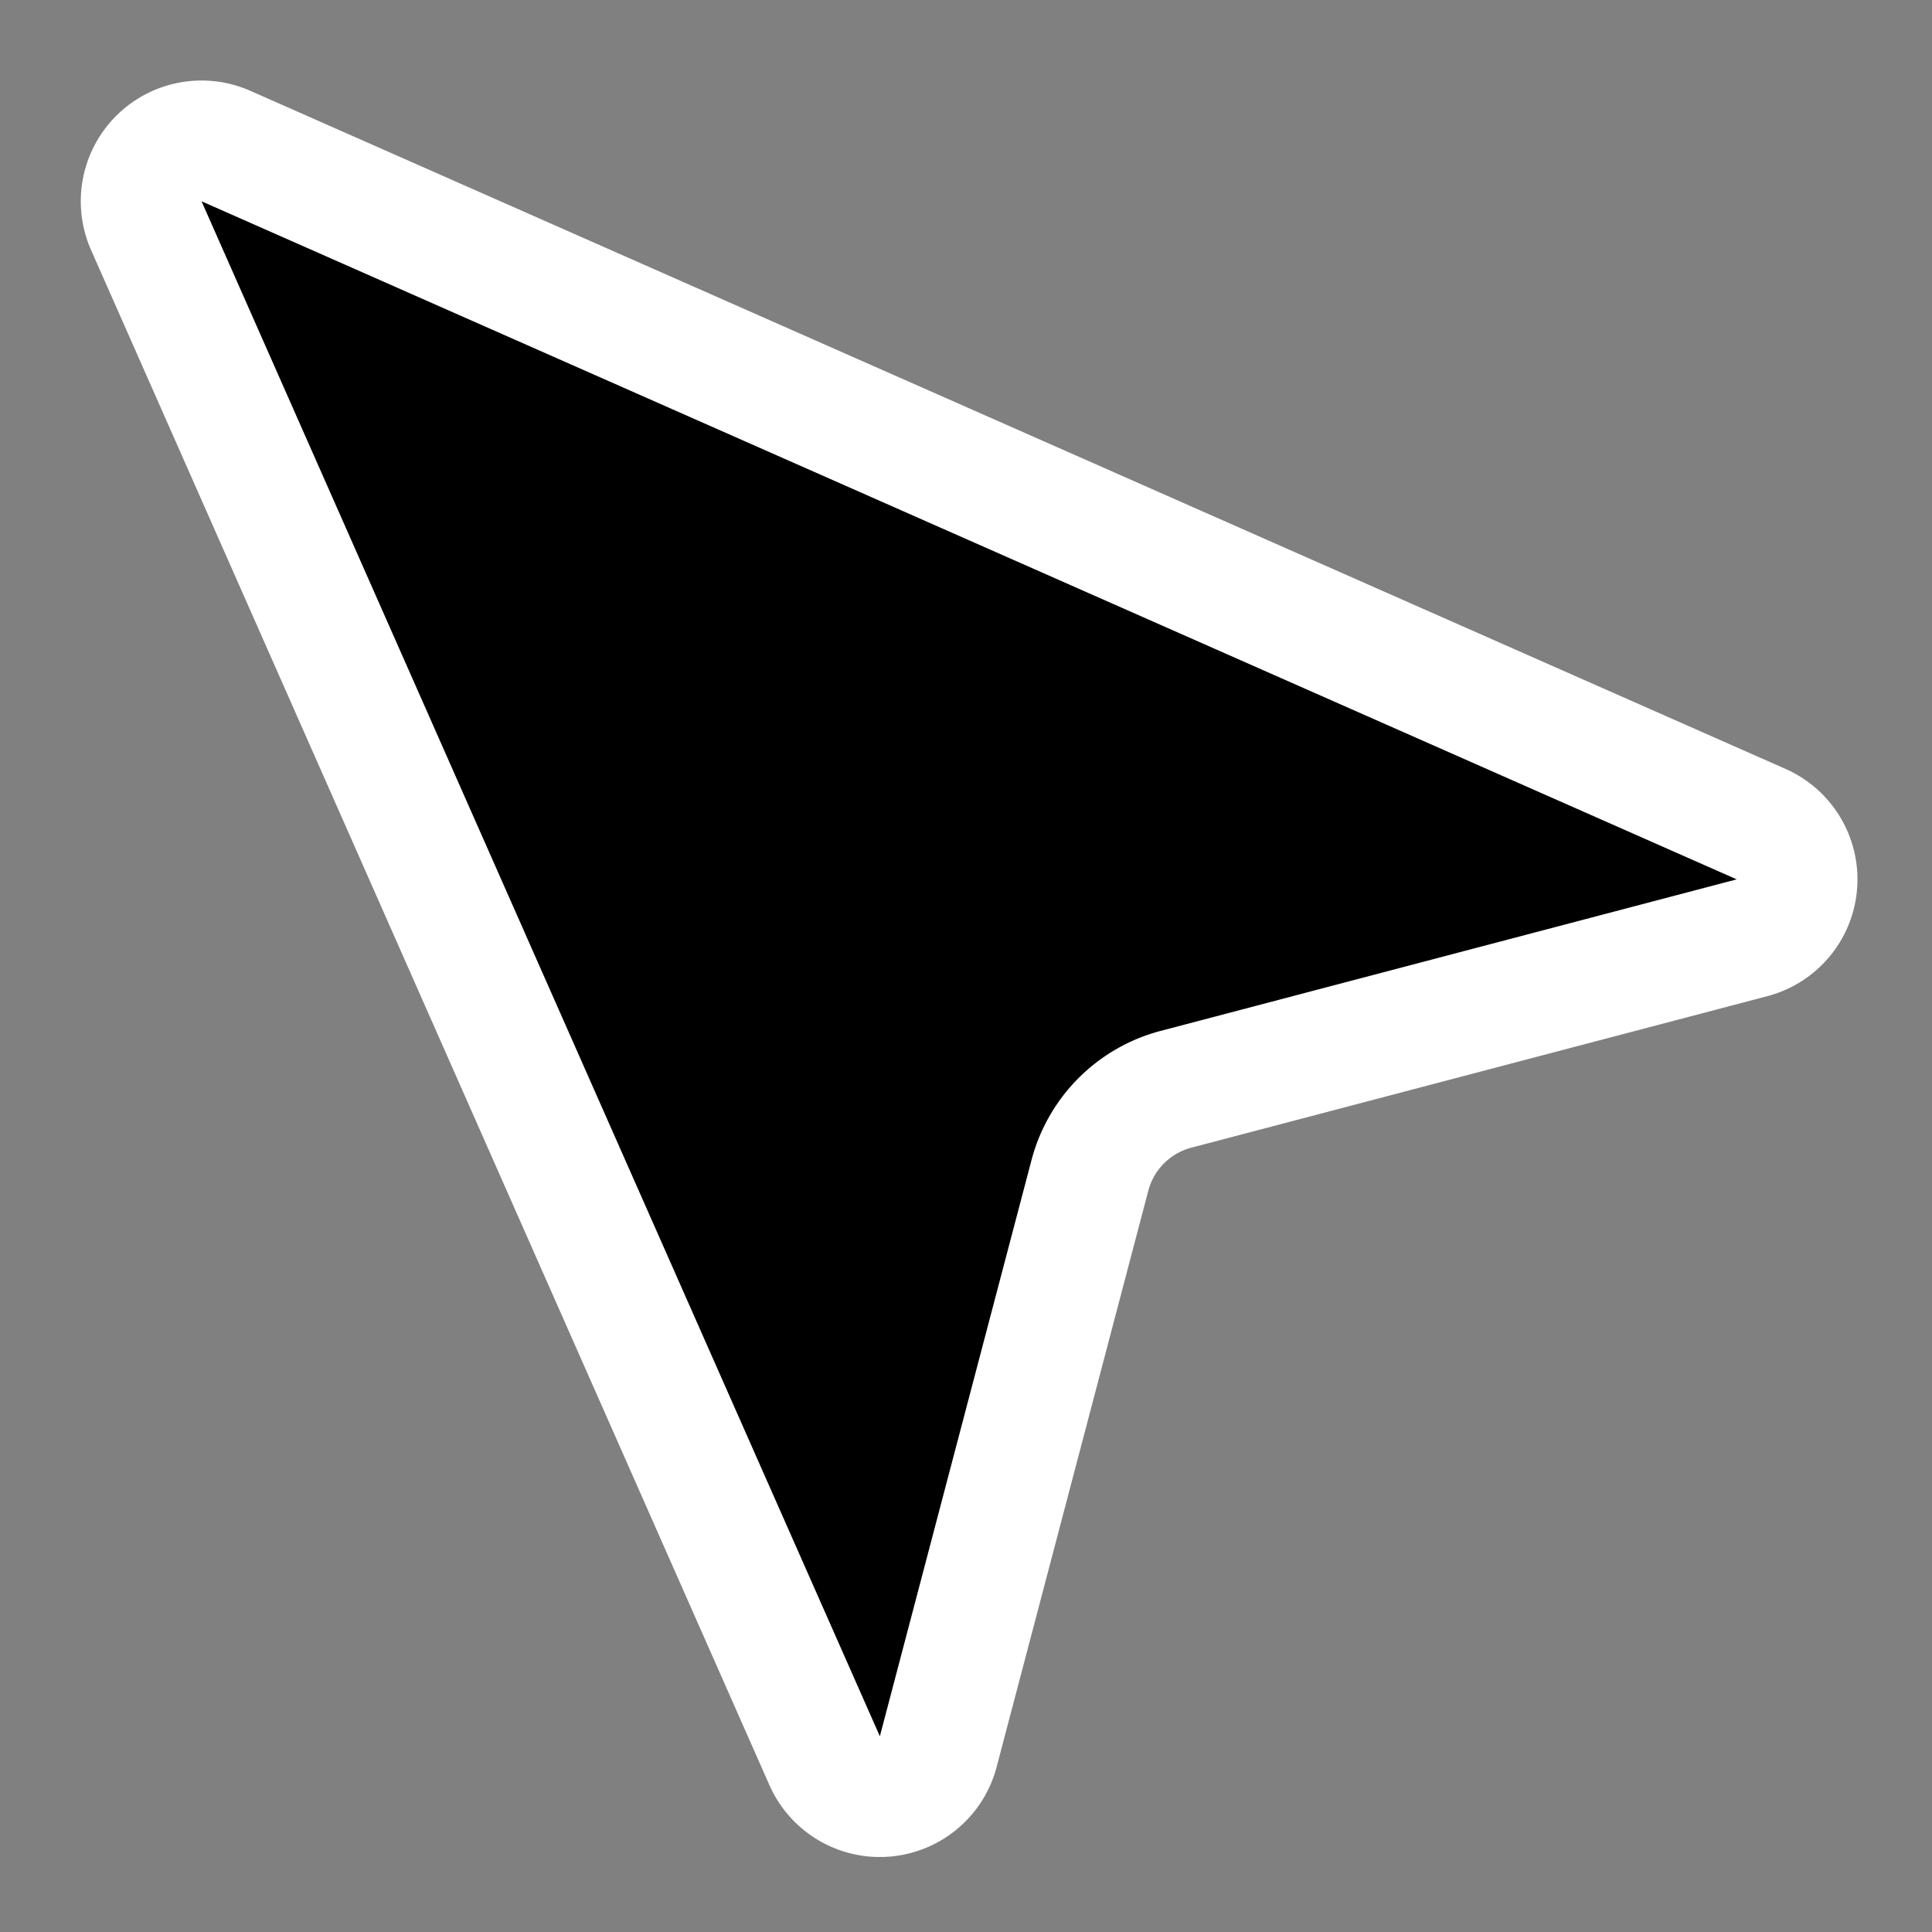 <svg xmlns="http://www.w3.org/2000/svg" viewBox="0 0 24 24" fill="currentColor" aria-hidden="true">
  <rect x="0" y="0" width="24" height="24" fill="#808080" stroke="none"/>
  <path stroke="#fff" stroke-linecap="round" stroke-linejoin="round" stroke-width="1.5" d="m1.816 2.8 8.428 19.072a.75.75 0 0 0 1.411-.112l1.884-7.158a1.5 1.5 0 0 1 1.068-1.07l7.158-1.883a.75.75 0 0 0 .113-1.411L2.806 1.814a.75.75 0 0 0-.99.986v0Z"/>
</svg>
